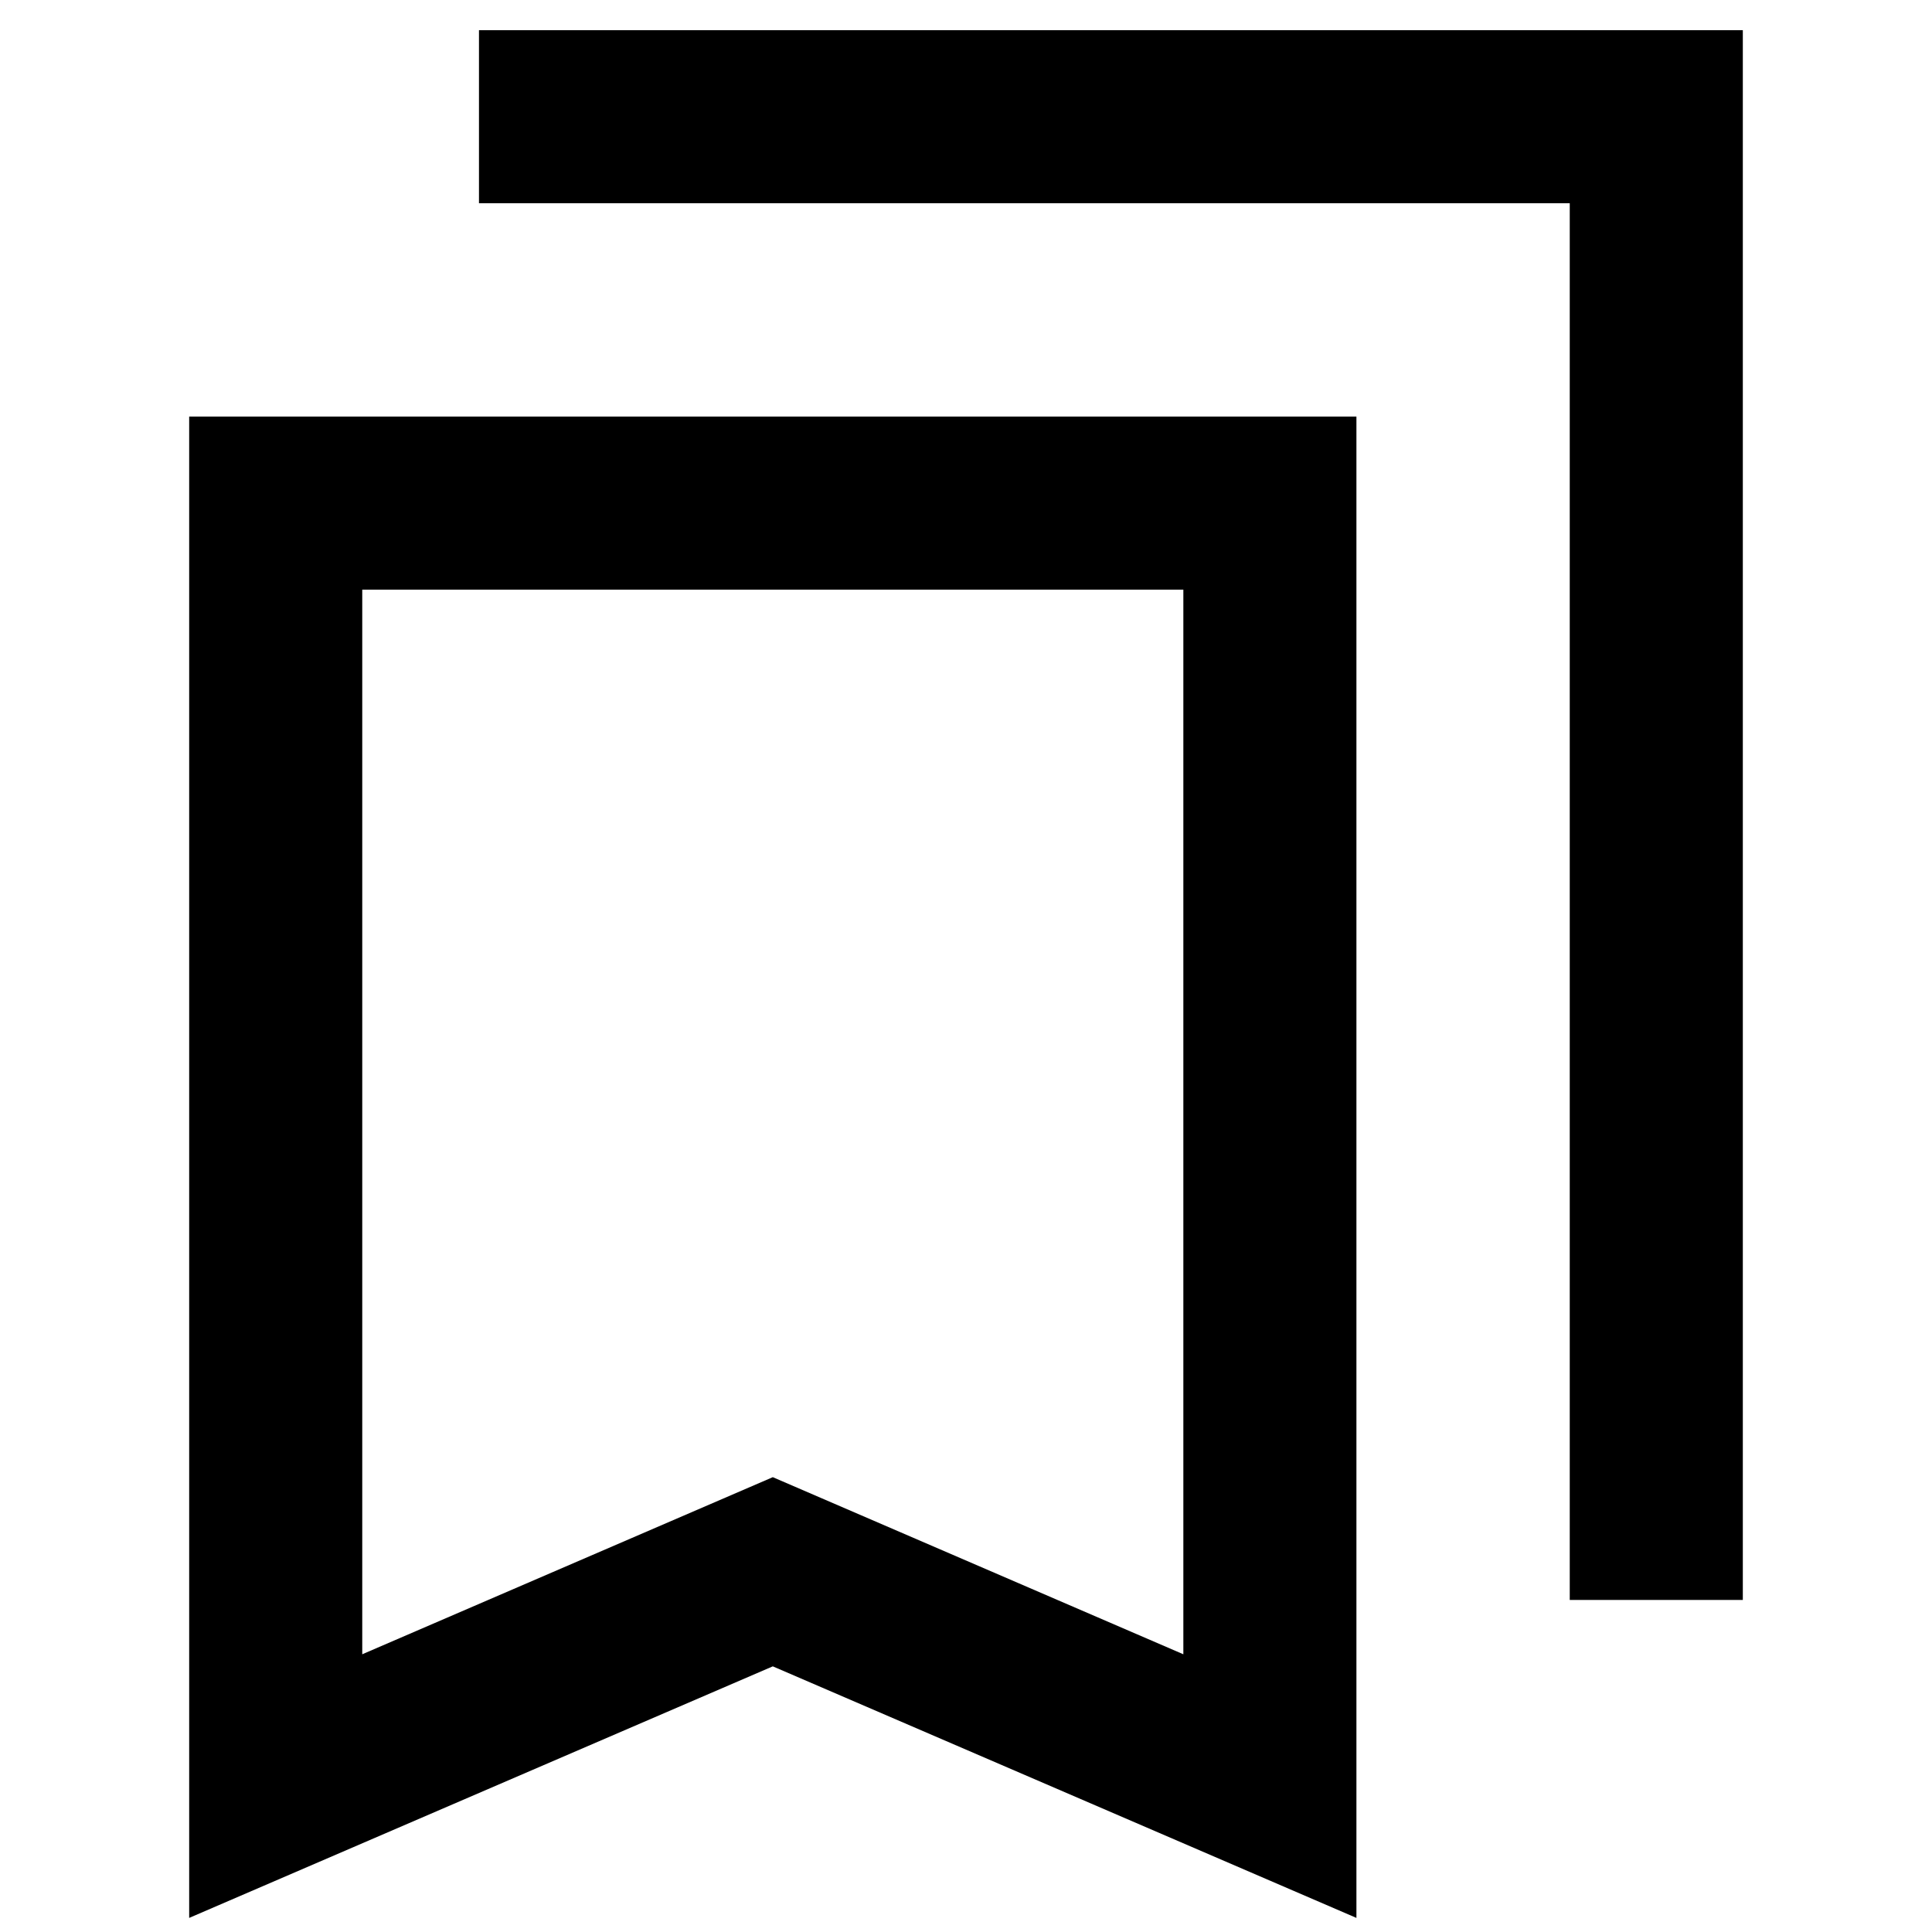 <svg xmlns="http://www.w3.org/2000/svg" height="24" width="24"><path d="M19.5 19.875V2.525H5.95V0.375H21.65V19.875ZM4.5 20.55 9.6 18.35 14.7 20.55V7.325H4.5ZM2.35 23.825V5.175H16.85V23.825L9.6 20.7ZM4.5 7.325H14.7H9.6H4.5Z"/></svg>
